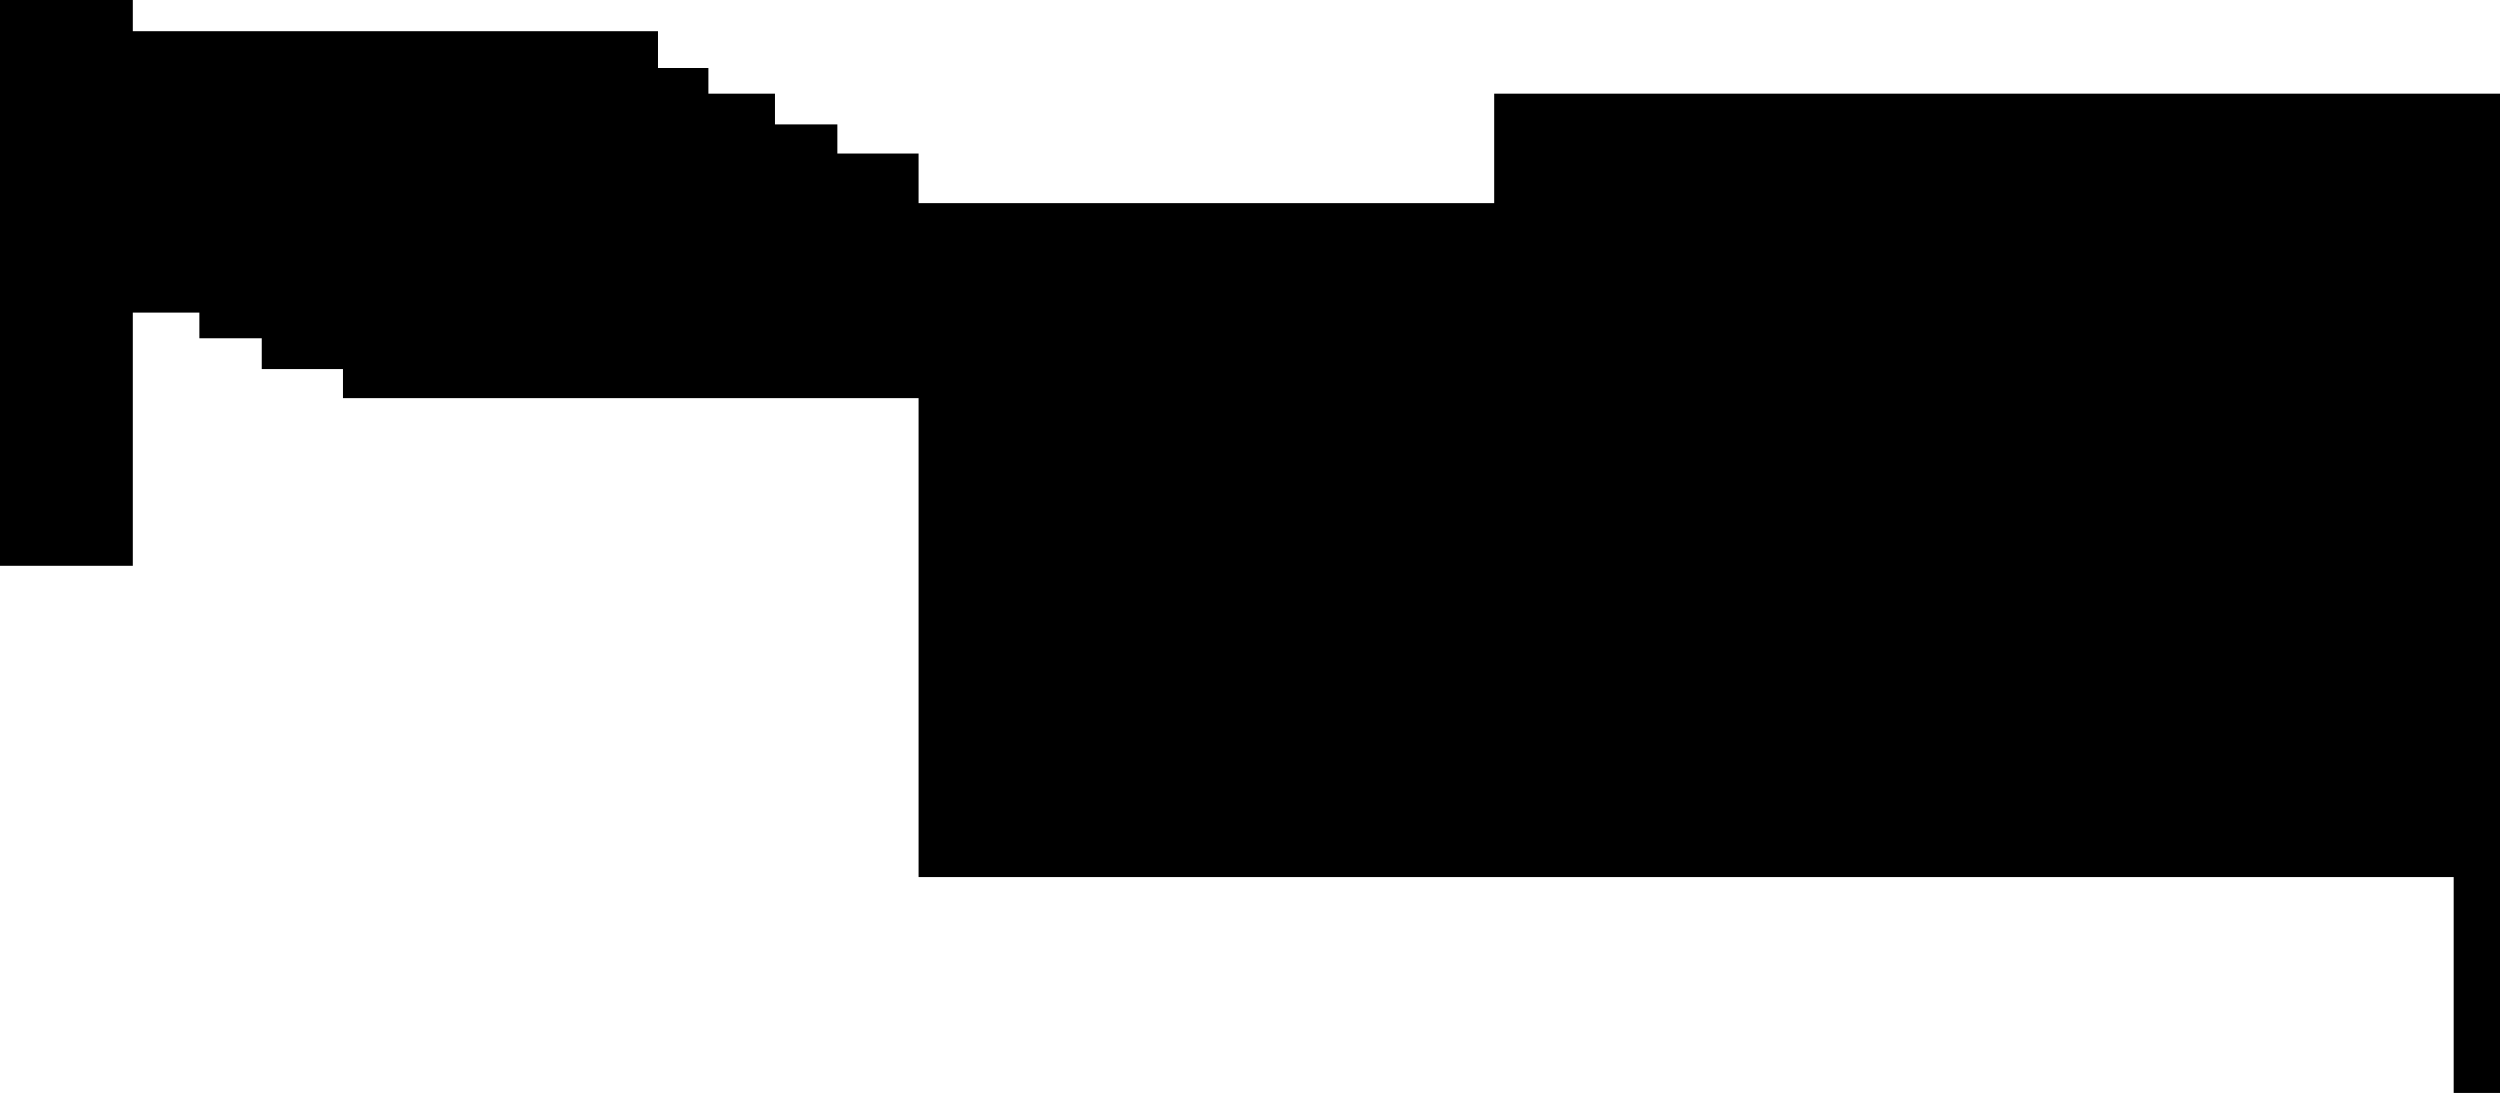 <svg xmlns="http://www.w3.org/2000/svg" viewBox="0 0 1461.5 638.93"><title>Asset 5</title><g id="Layer_2" data-name="Layer 2"><g id="Layer_1-2" data-name="Layer 1"><polygon points="0 0 0 330.75 77.64 330.75 77.64 182.75 116.55 182.75 116.55 197.75 153.02 197.75 153.02 215.74 200.5 215.74 200.5 232.75 537 232.75 537 512.75 873.5 512.75 1434.42 512.75 1434.42 638.93 1461.5 638.93 1461.5 512.75 1461.5 54.75 873.5 54.75 873.5 118.75 537 118.75 537 89.75 489.52 89.75 489.52 72.74 453.05 72.74 453.05 54.75 414.13 54.75 414.13 39.74 384.66 39.74 384.66 18.25 77.64 18.25 77.64 0 0 0"/></g></g></svg>